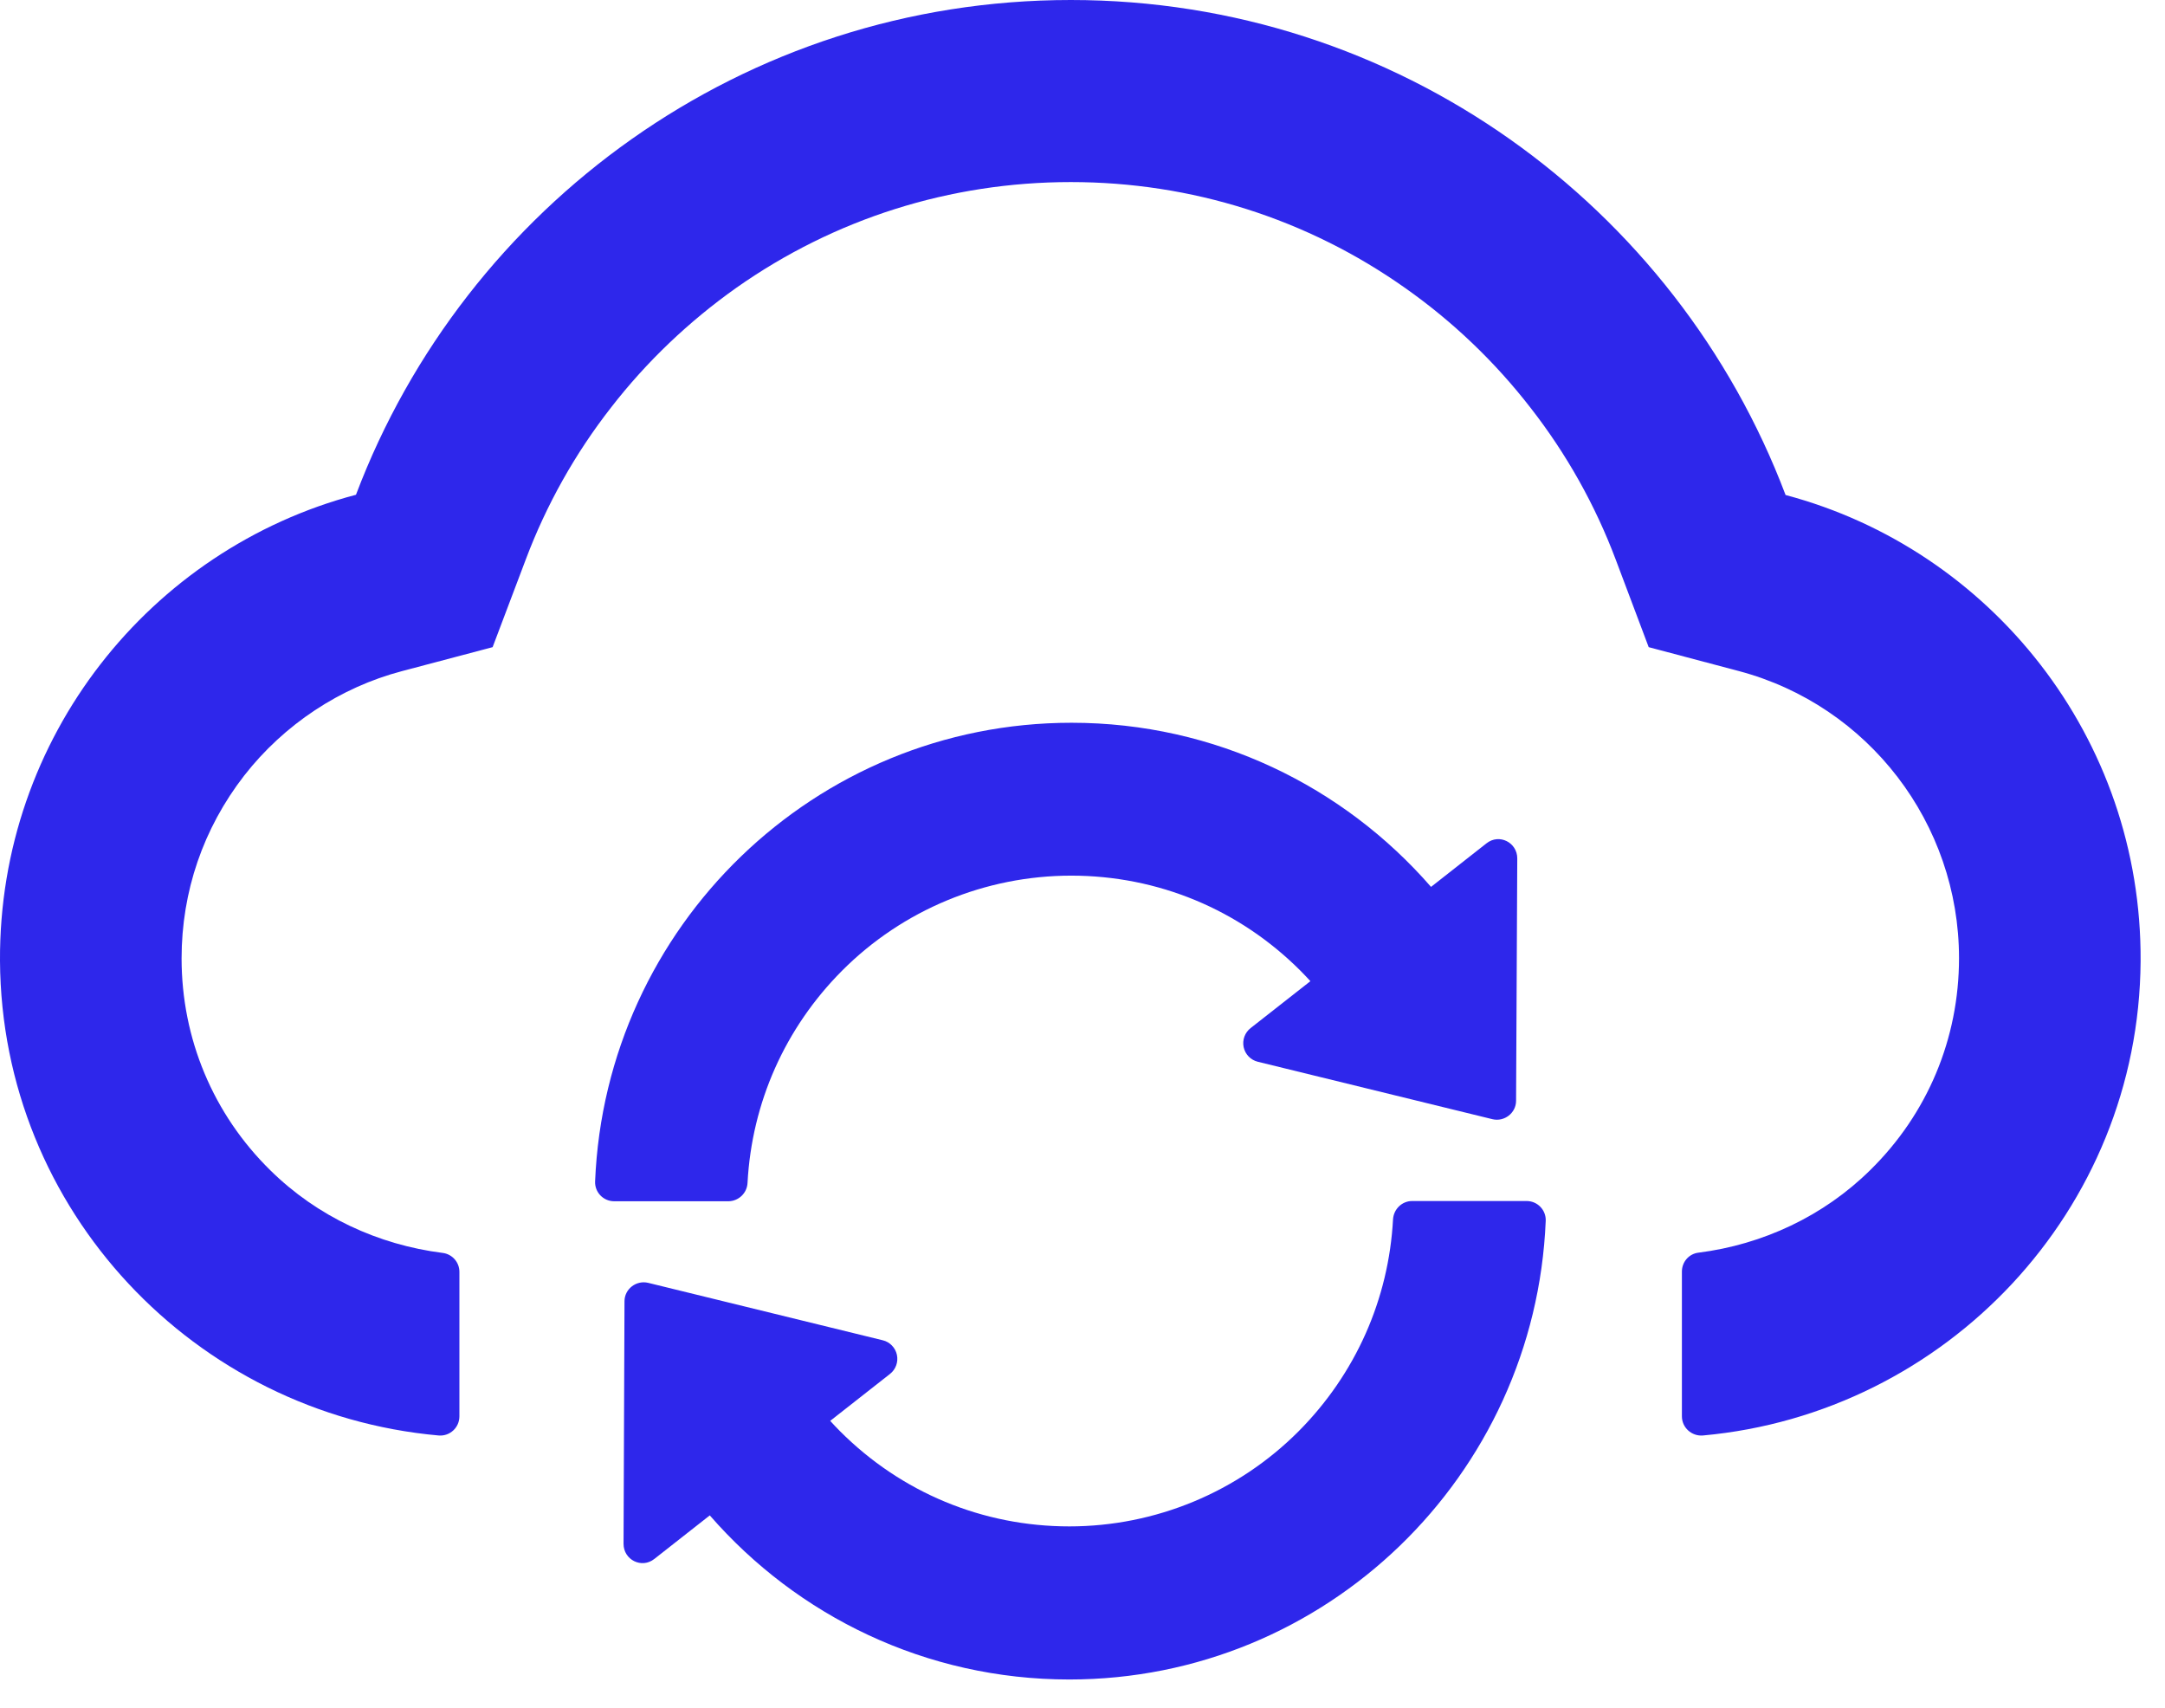 <svg width="71" height="56" viewBox="0 0 71 56" fill="none" xmlns="http://www.w3.org/2000/svg">
<path d="M58.557 16.231C54.969 6.746 45.826 0 35.116 0C24.405 0 15.262 6.739 11.674 16.223C4.928 18.004 -0.039 24.177 0 31.505C0.047 39.694 6.393 46.355 14.385 47.069C14.753 47.1 15.066 46.81 15.066 46.441V41.703C15.066 41.389 14.831 41.122 14.518 41.083C12.403 40.816 10.405 39.891 8.869 38.377C6.989 36.533 5.955 34.054 5.955 31.426C5.955 29.23 6.668 27.159 8.007 25.433C9.316 23.754 11.157 22.538 13.186 22.005L16.155 21.22L17.244 18.341C17.918 16.552 18.858 14.874 20.041 13.36C21.209 11.853 22.596 10.536 24.147 9.437C27.367 7.17 31.159 5.97 35.116 5.97C39.072 5.97 42.864 7.17 46.084 9.445C47.643 10.543 49.022 11.861 50.19 13.367C51.373 14.882 52.313 16.56 52.987 18.349L54.068 21.22L57.029 22.005C61.276 23.134 64.245 27.002 64.245 31.418C64.245 34.054 63.211 36.525 61.331 38.369C59.803 39.875 57.813 40.808 55.697 41.075C55.384 41.114 55.157 41.381 55.157 41.695V46.441C55.157 46.81 55.478 47.1 55.846 47.069C63.814 46.347 70.145 39.694 70.2 31.52C70.247 24.193 65.287 18.019 58.557 16.231Z" fill="#2E27EB"/>
<path d="M24.515 38.785C24.656 36.157 25.745 33.709 27.61 31.834C29.6 29.834 32.31 28.712 35.131 28.712C37.967 28.712 40.639 29.818 42.652 31.834C42.762 31.944 42.864 32.054 42.974 32.172L41.015 33.709C40.922 33.781 40.85 33.879 40.81 33.989C40.769 34.1 40.761 34.221 40.785 34.336C40.81 34.452 40.866 34.558 40.949 34.643C41.031 34.727 41.135 34.787 41.25 34.815L48.944 36.698C49.335 36.792 49.719 36.494 49.719 36.094L49.758 28.147C49.758 27.622 49.163 27.323 48.748 27.653L46.93 29.081C44.062 25.786 39.847 23.699 35.139 23.699C26.724 23.699 19.861 30.375 19.516 38.738C19.501 39.091 19.783 39.389 20.143 39.389H23.896C24.225 39.381 24.499 39.122 24.515 38.785ZM50.064 39.381H46.311C45.982 39.381 45.708 39.64 45.684 39.977C45.543 42.605 44.454 45.053 42.59 46.928C40.6 48.928 37.889 50.05 35.068 50.05C32.232 50.05 29.56 48.944 27.547 46.928C27.437 46.818 27.335 46.708 27.226 46.59L29.184 45.053C29.278 44.98 29.349 44.883 29.389 44.772C29.43 44.661 29.438 44.541 29.414 44.426C29.389 44.31 29.333 44.204 29.25 44.119C29.168 44.034 29.064 43.974 28.949 43.947L21.256 42.064C20.864 41.97 20.48 42.268 20.48 42.668L20.449 50.622C20.449 51.148 21.044 51.446 21.459 51.117L23.277 49.689C26.145 52.984 30.36 55.07 35.068 55.07C43.483 55.07 50.346 48.395 50.691 40.032C50.706 39.679 50.424 39.381 50.064 39.381Z" fill="#2E27EB"/>
</svg>
